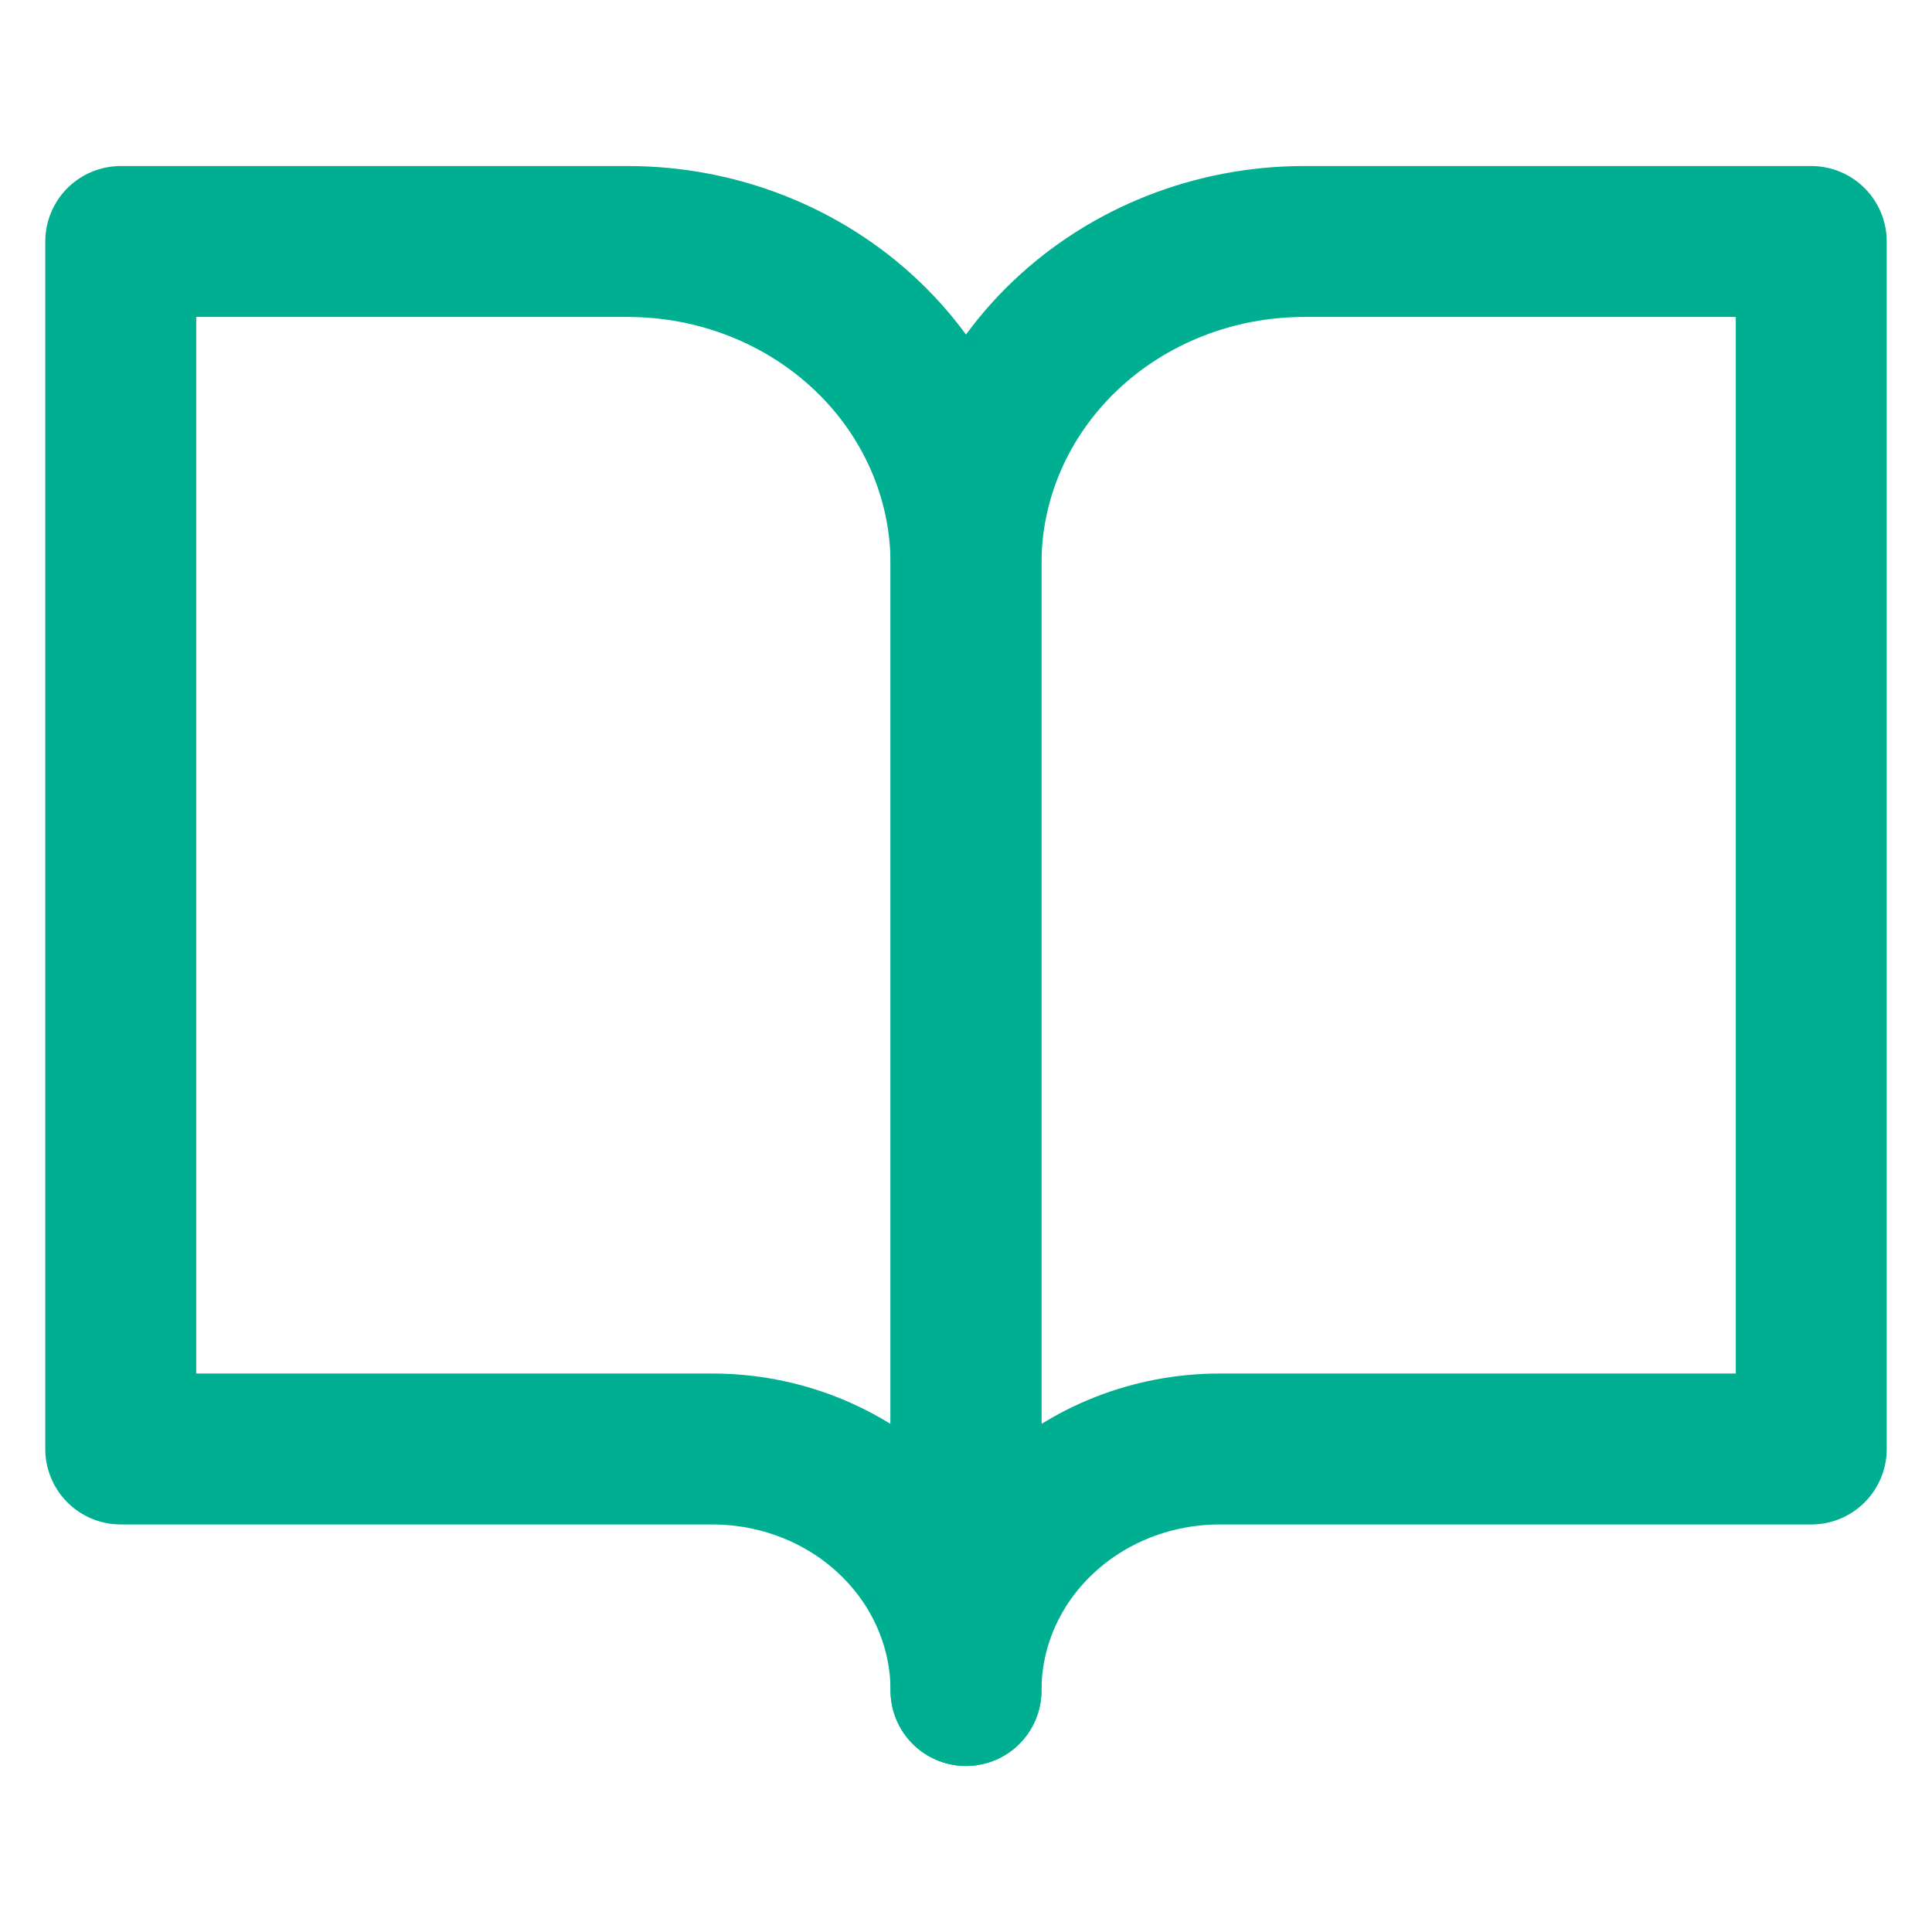 <svg width="32" height="32" viewBox="0 0 32 32" fill="none" xmlns="http://www.w3.org/2000/svg">
<path d="M2 4H10.4C11.885 4 13.31 4.562 14.36 5.562C15.41 6.562 16 7.919 16 9.333V28C16 26.939 15.557 25.922 14.77 25.172C13.982 24.421 12.914 24 11.8 24H2V4Z" stroke="#00AF91" stroke-width="2.5" stroke-linecap="round" stroke-linejoin="round"/>
<path d="M30 4H21.6C20.115 4 18.69 4.562 17.64 5.562C16.59 6.562 16 7.919 16 9.333V28C16 26.939 16.442 25.922 17.23 25.172C18.018 24.421 19.086 24 20.2 24H30V4Z" stroke="#00AF91" stroke-width="2.5" stroke-linecap="round" stroke-linejoin="round"/>
</svg>
